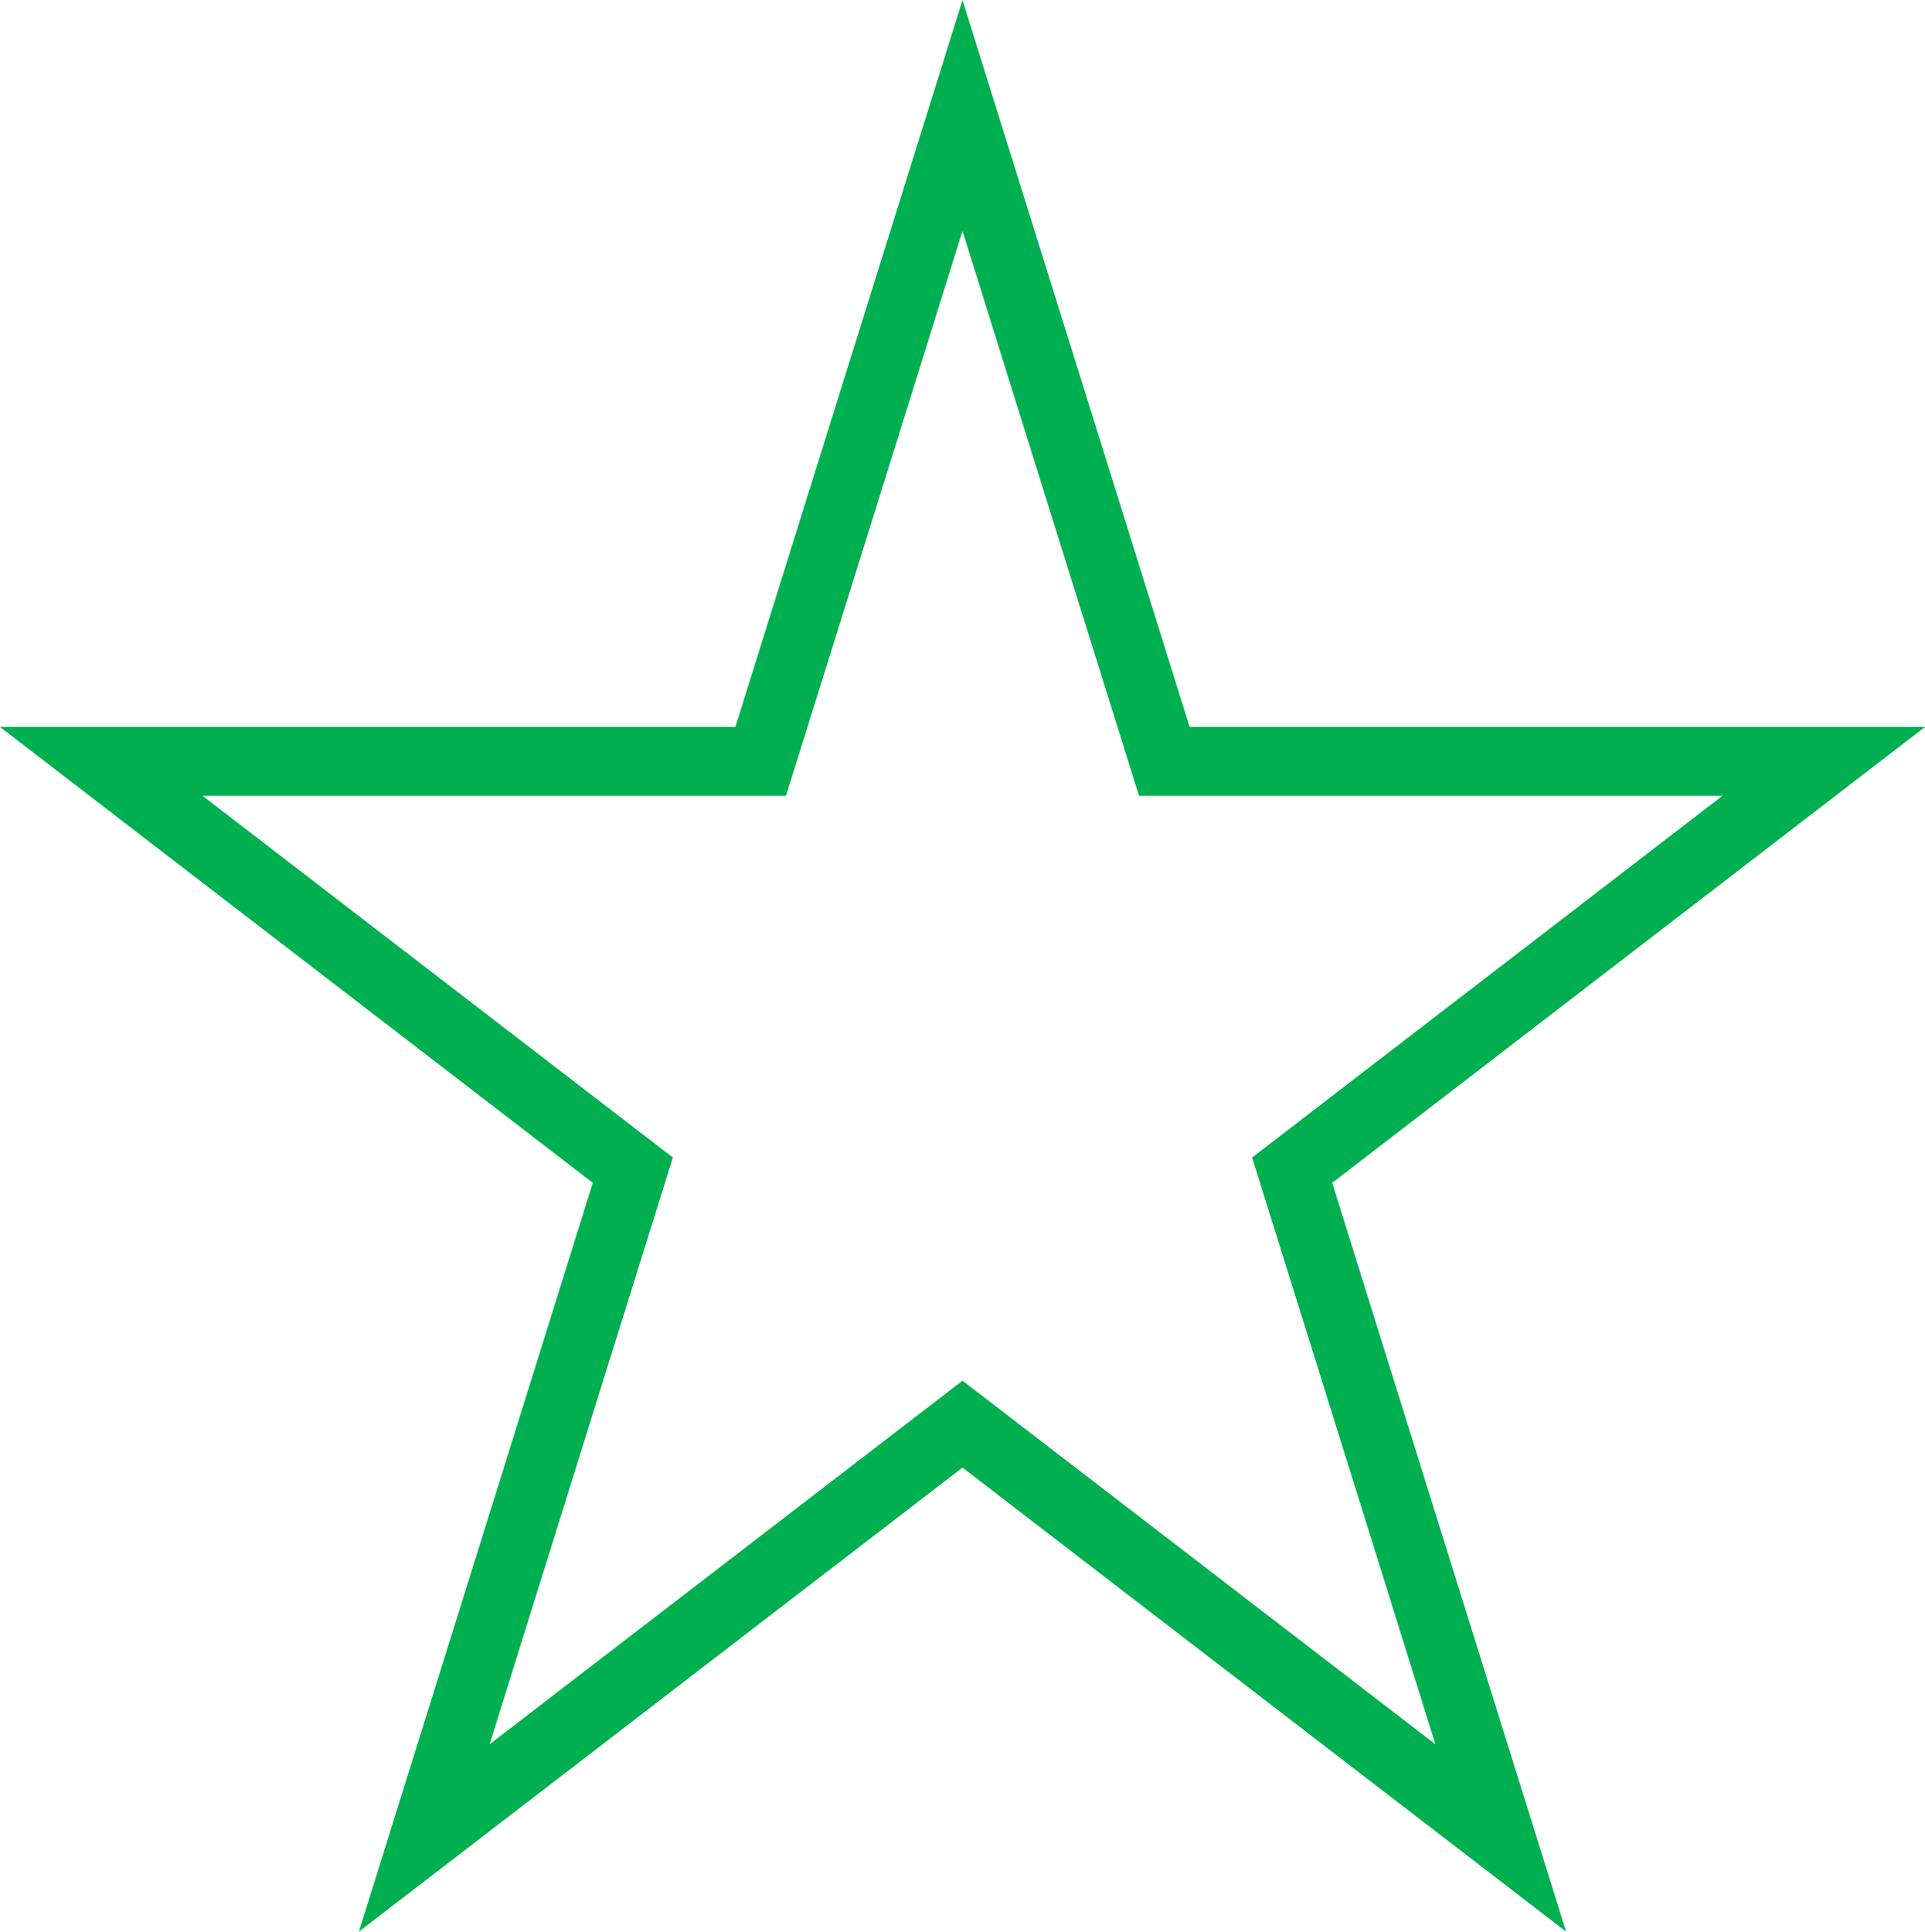 <svg xmlns="http://www.w3.org/2000/svg" width="55.882" height="56.072" viewBox="0 0 55.882 56.072">
    <defs>
        <style>
            .cls-1{fill:none;stroke:#00b050;stroke-width:2px}
        </style>
    </defs>
    <path id="Star" d="M50 6.75L34.57 18.615 40.625 38 25 25.988 9.375 38l6.055-19.385L0 6.75h19.141L25-12l5.859 18.75z" class="cls-1" transform="translate(2.941 15.353)"/>
</svg>
